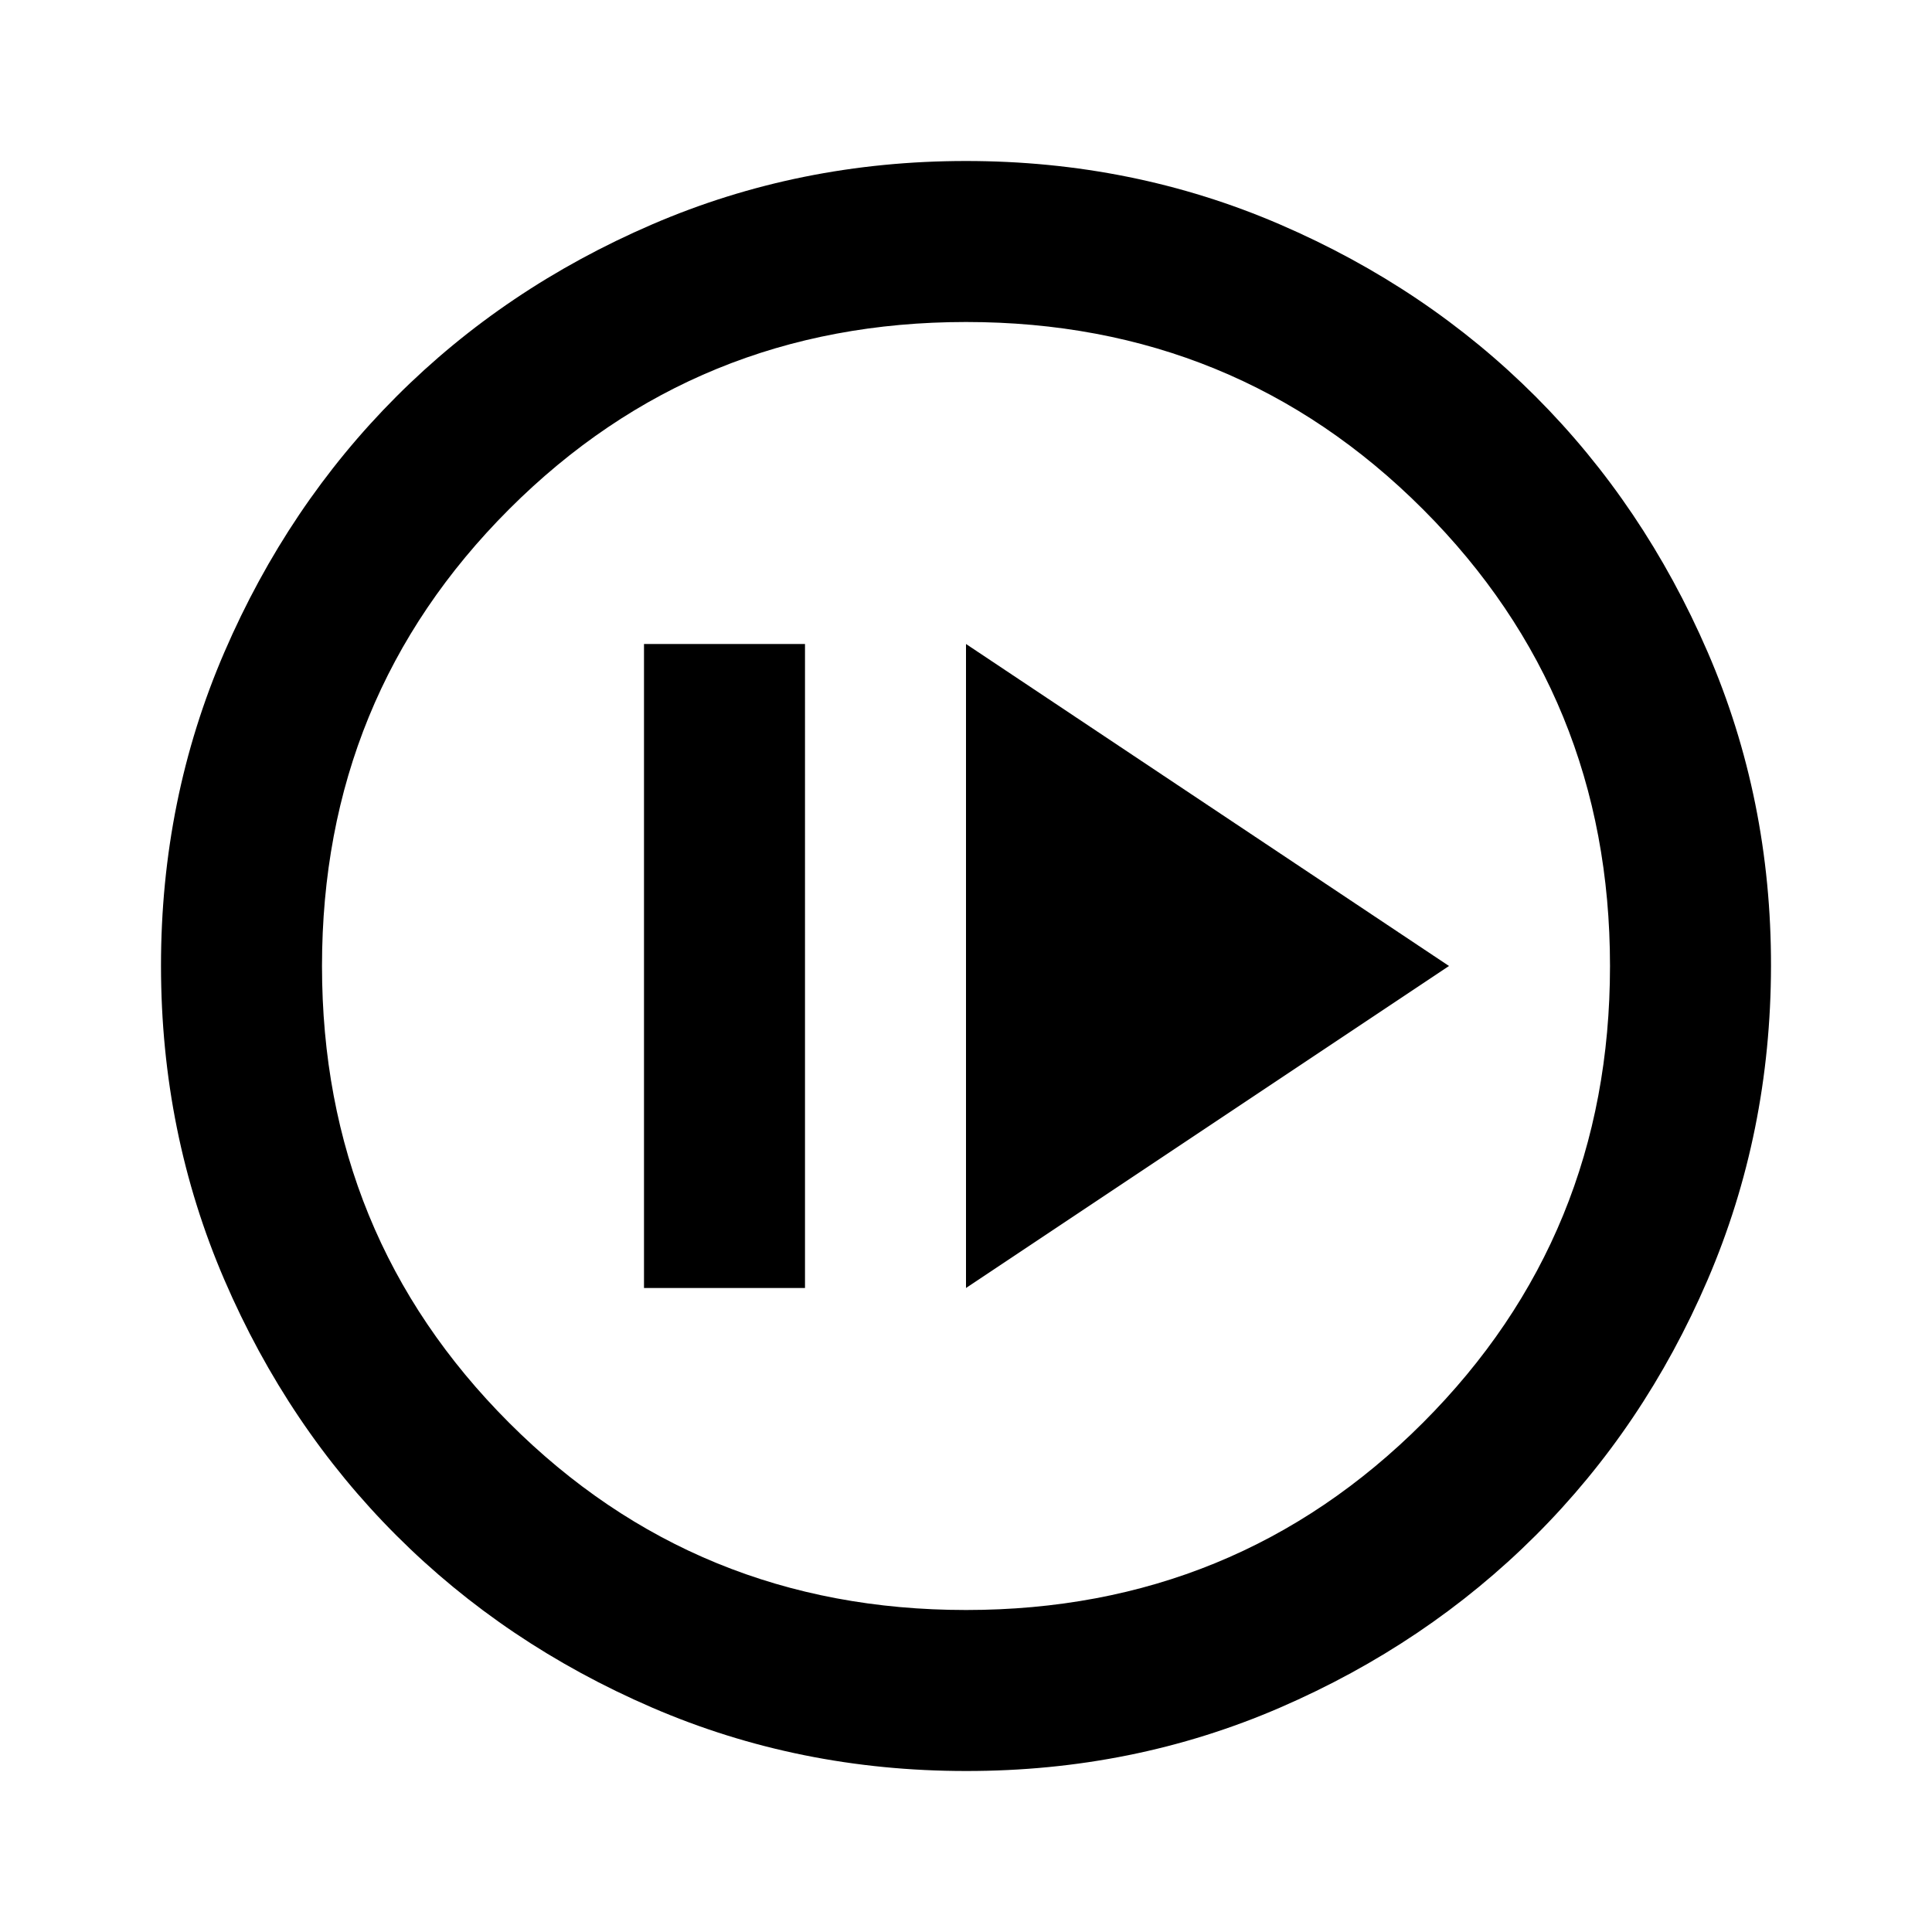 <svg xmlns="http://www.w3.org/2000/svg" width="1em" height="1em" viewBox="0 0 24 24"><path fill="currentColor" d="M8 16h2V8H8zm4 0l6-4l-6-4zm0 6q-2.075 0-3.9-.788t-3.175-2.137T2.788 15.9T2 12t.788-3.9t2.137-3.175T8.1 2.788T12 2t3.9.788t3.175 2.137T21.213 8.1T22 12t-.788 3.9t-2.137 3.175t-3.175 2.138T12 22m0-2q3.35 0 5.675-2.325T20 12t-2.325-5.675T12 4T6.325 6.325T4 12t2.325 5.675T12 20m0-8"/></svg>
